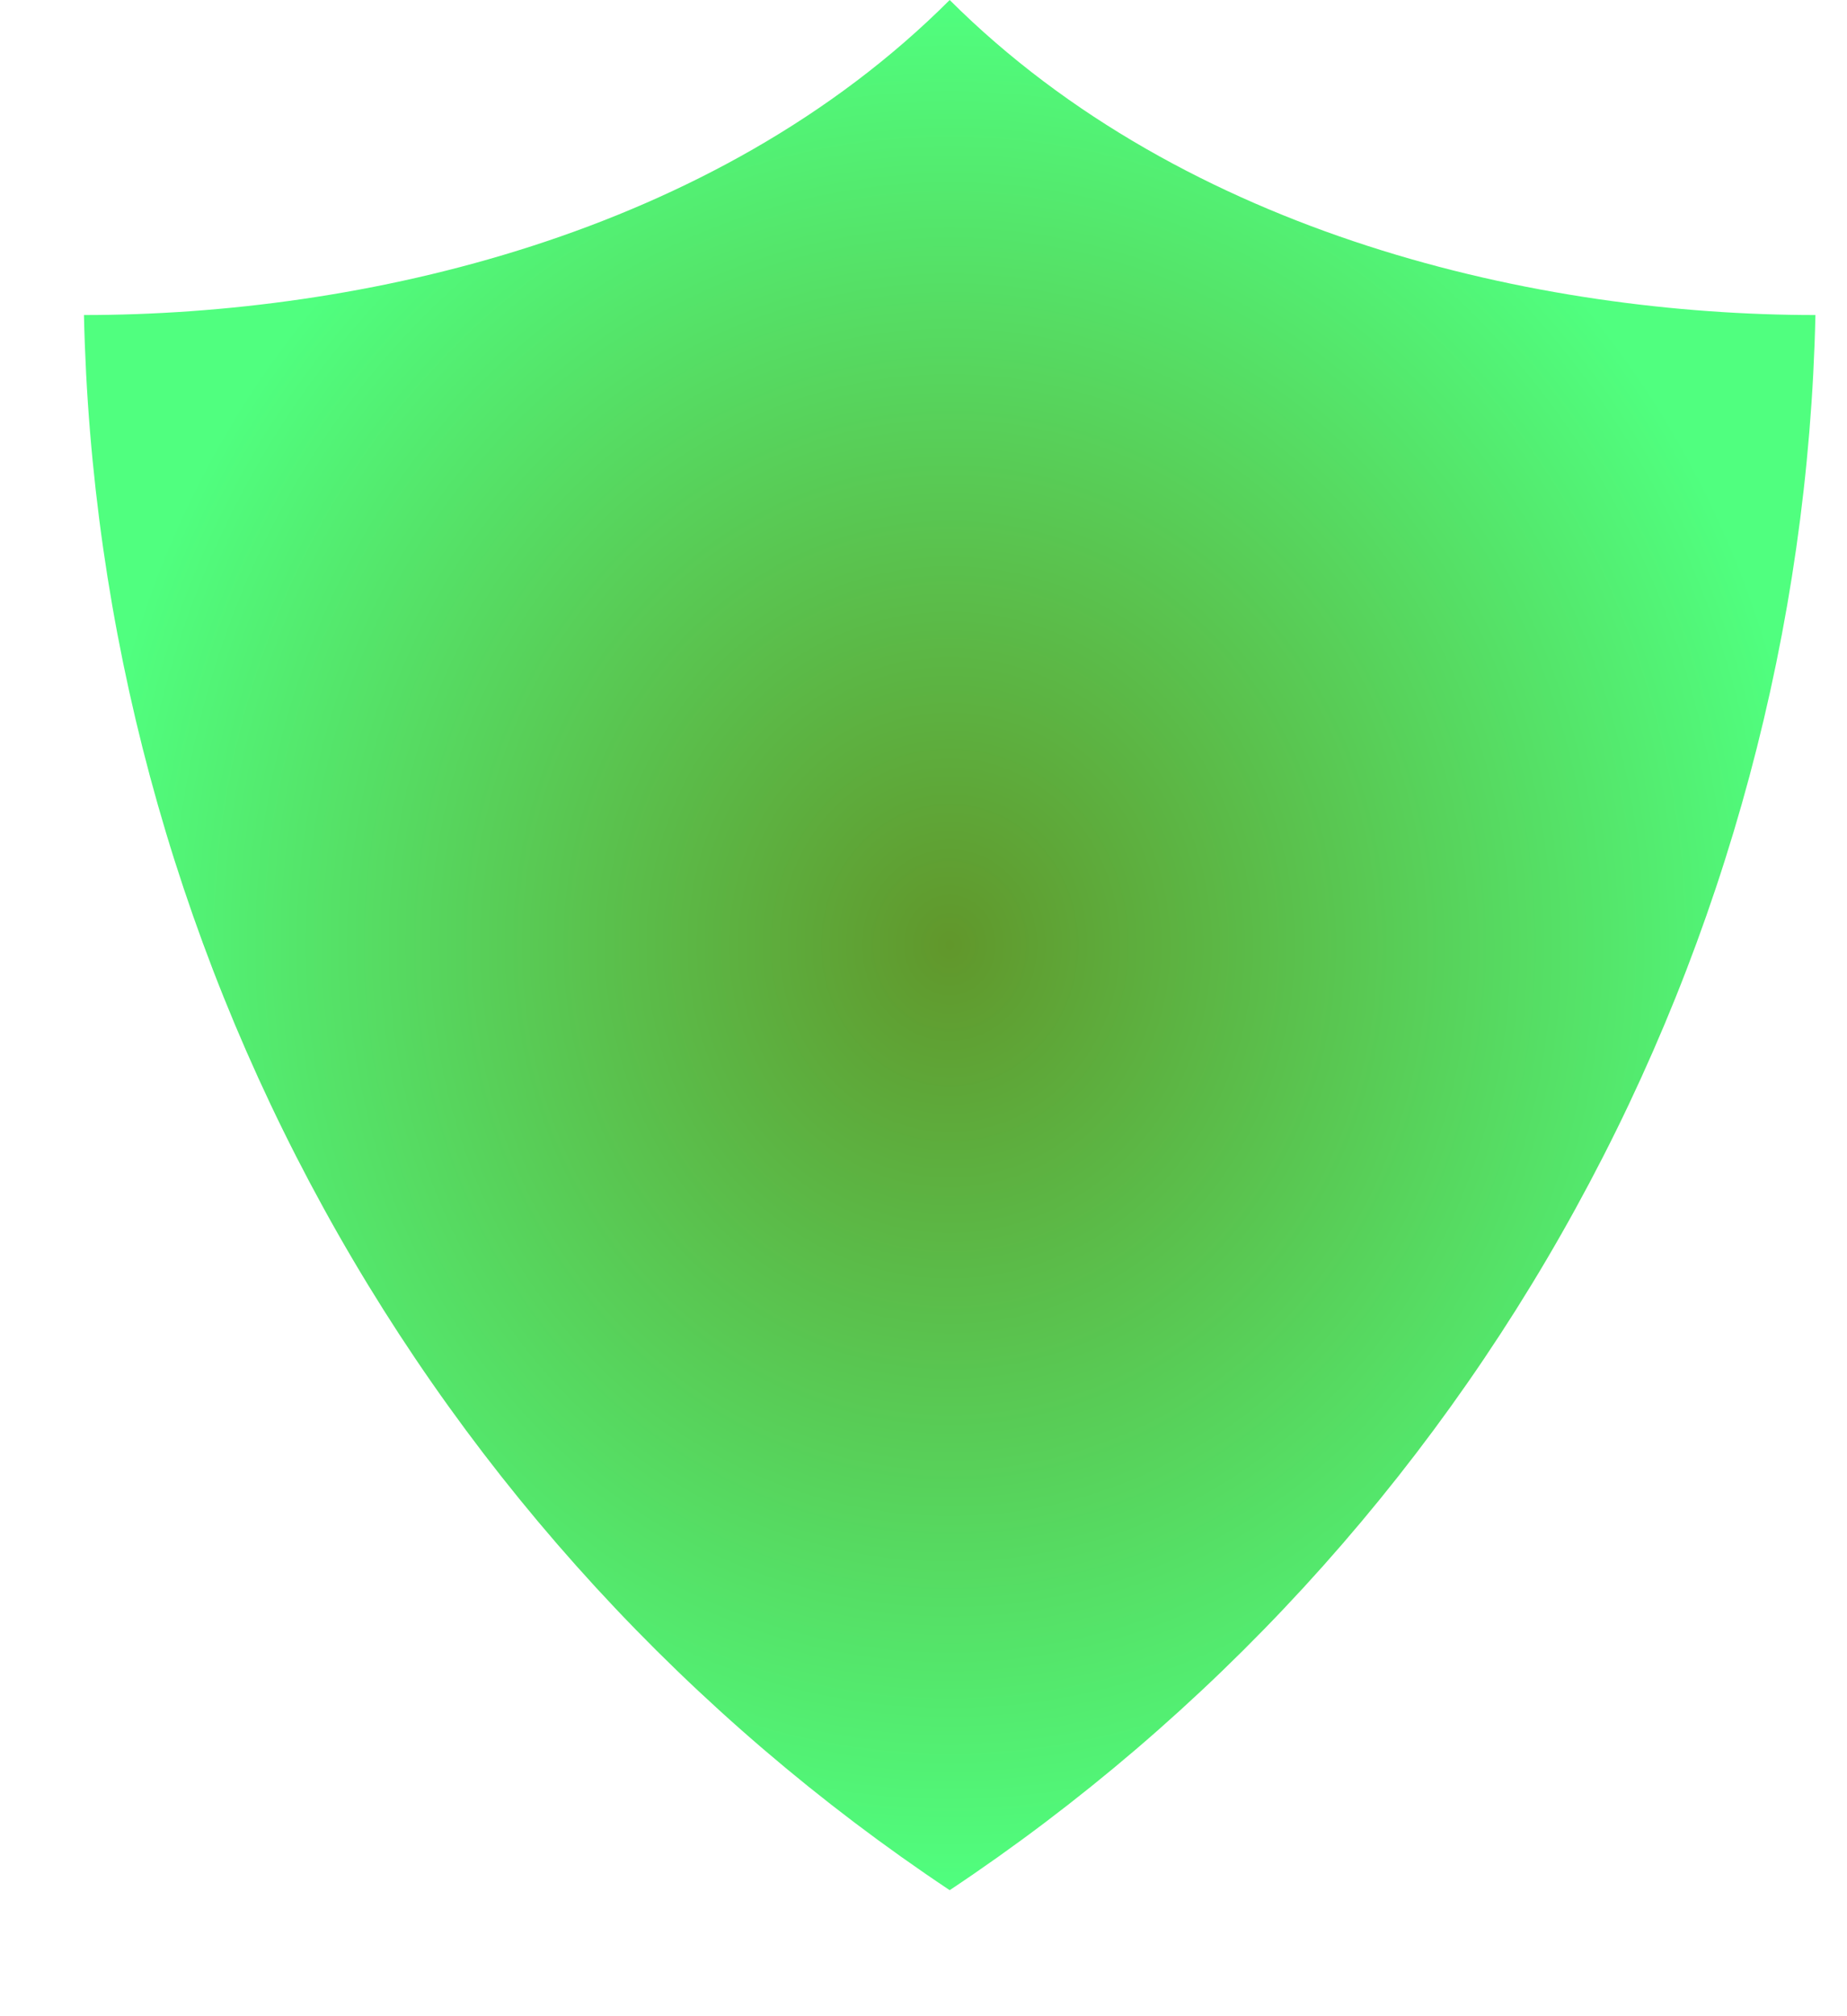 <svg width="11" height="12" viewBox="0 0 11 12" fill="none" xmlns="http://www.w3.org/2000/svg">
<path d="M5.656 0C4.25 1.406 2.145 1.875 0.5 1.875C0.541 3.737 1.031 5.562 1.929 7.194C2.827 8.827 4.106 10.218 5.656 11.25C7.207 10.218 8.486 8.827 9.383 7.194C10.281 5.562 10.771 3.737 10.812 1.875C9.167 1.875 7.062 1.402 5.656 0Z" fill="url(#paint0_radial_1267_1987)"/>
<defs>
<radialGradient id="paint0_radial_1267_1987" cx="0" cy="0" r="1" gradientUnits="userSpaceOnUse" gradientTransform="translate(5.656 5.625) rotate(90) scale(5.625 5.156)">
<stop stop-color="#61972B"/>
<stop offset="1" stop-color="#50ff7f"/>
</radialGradient>
</defs>
</svg>

